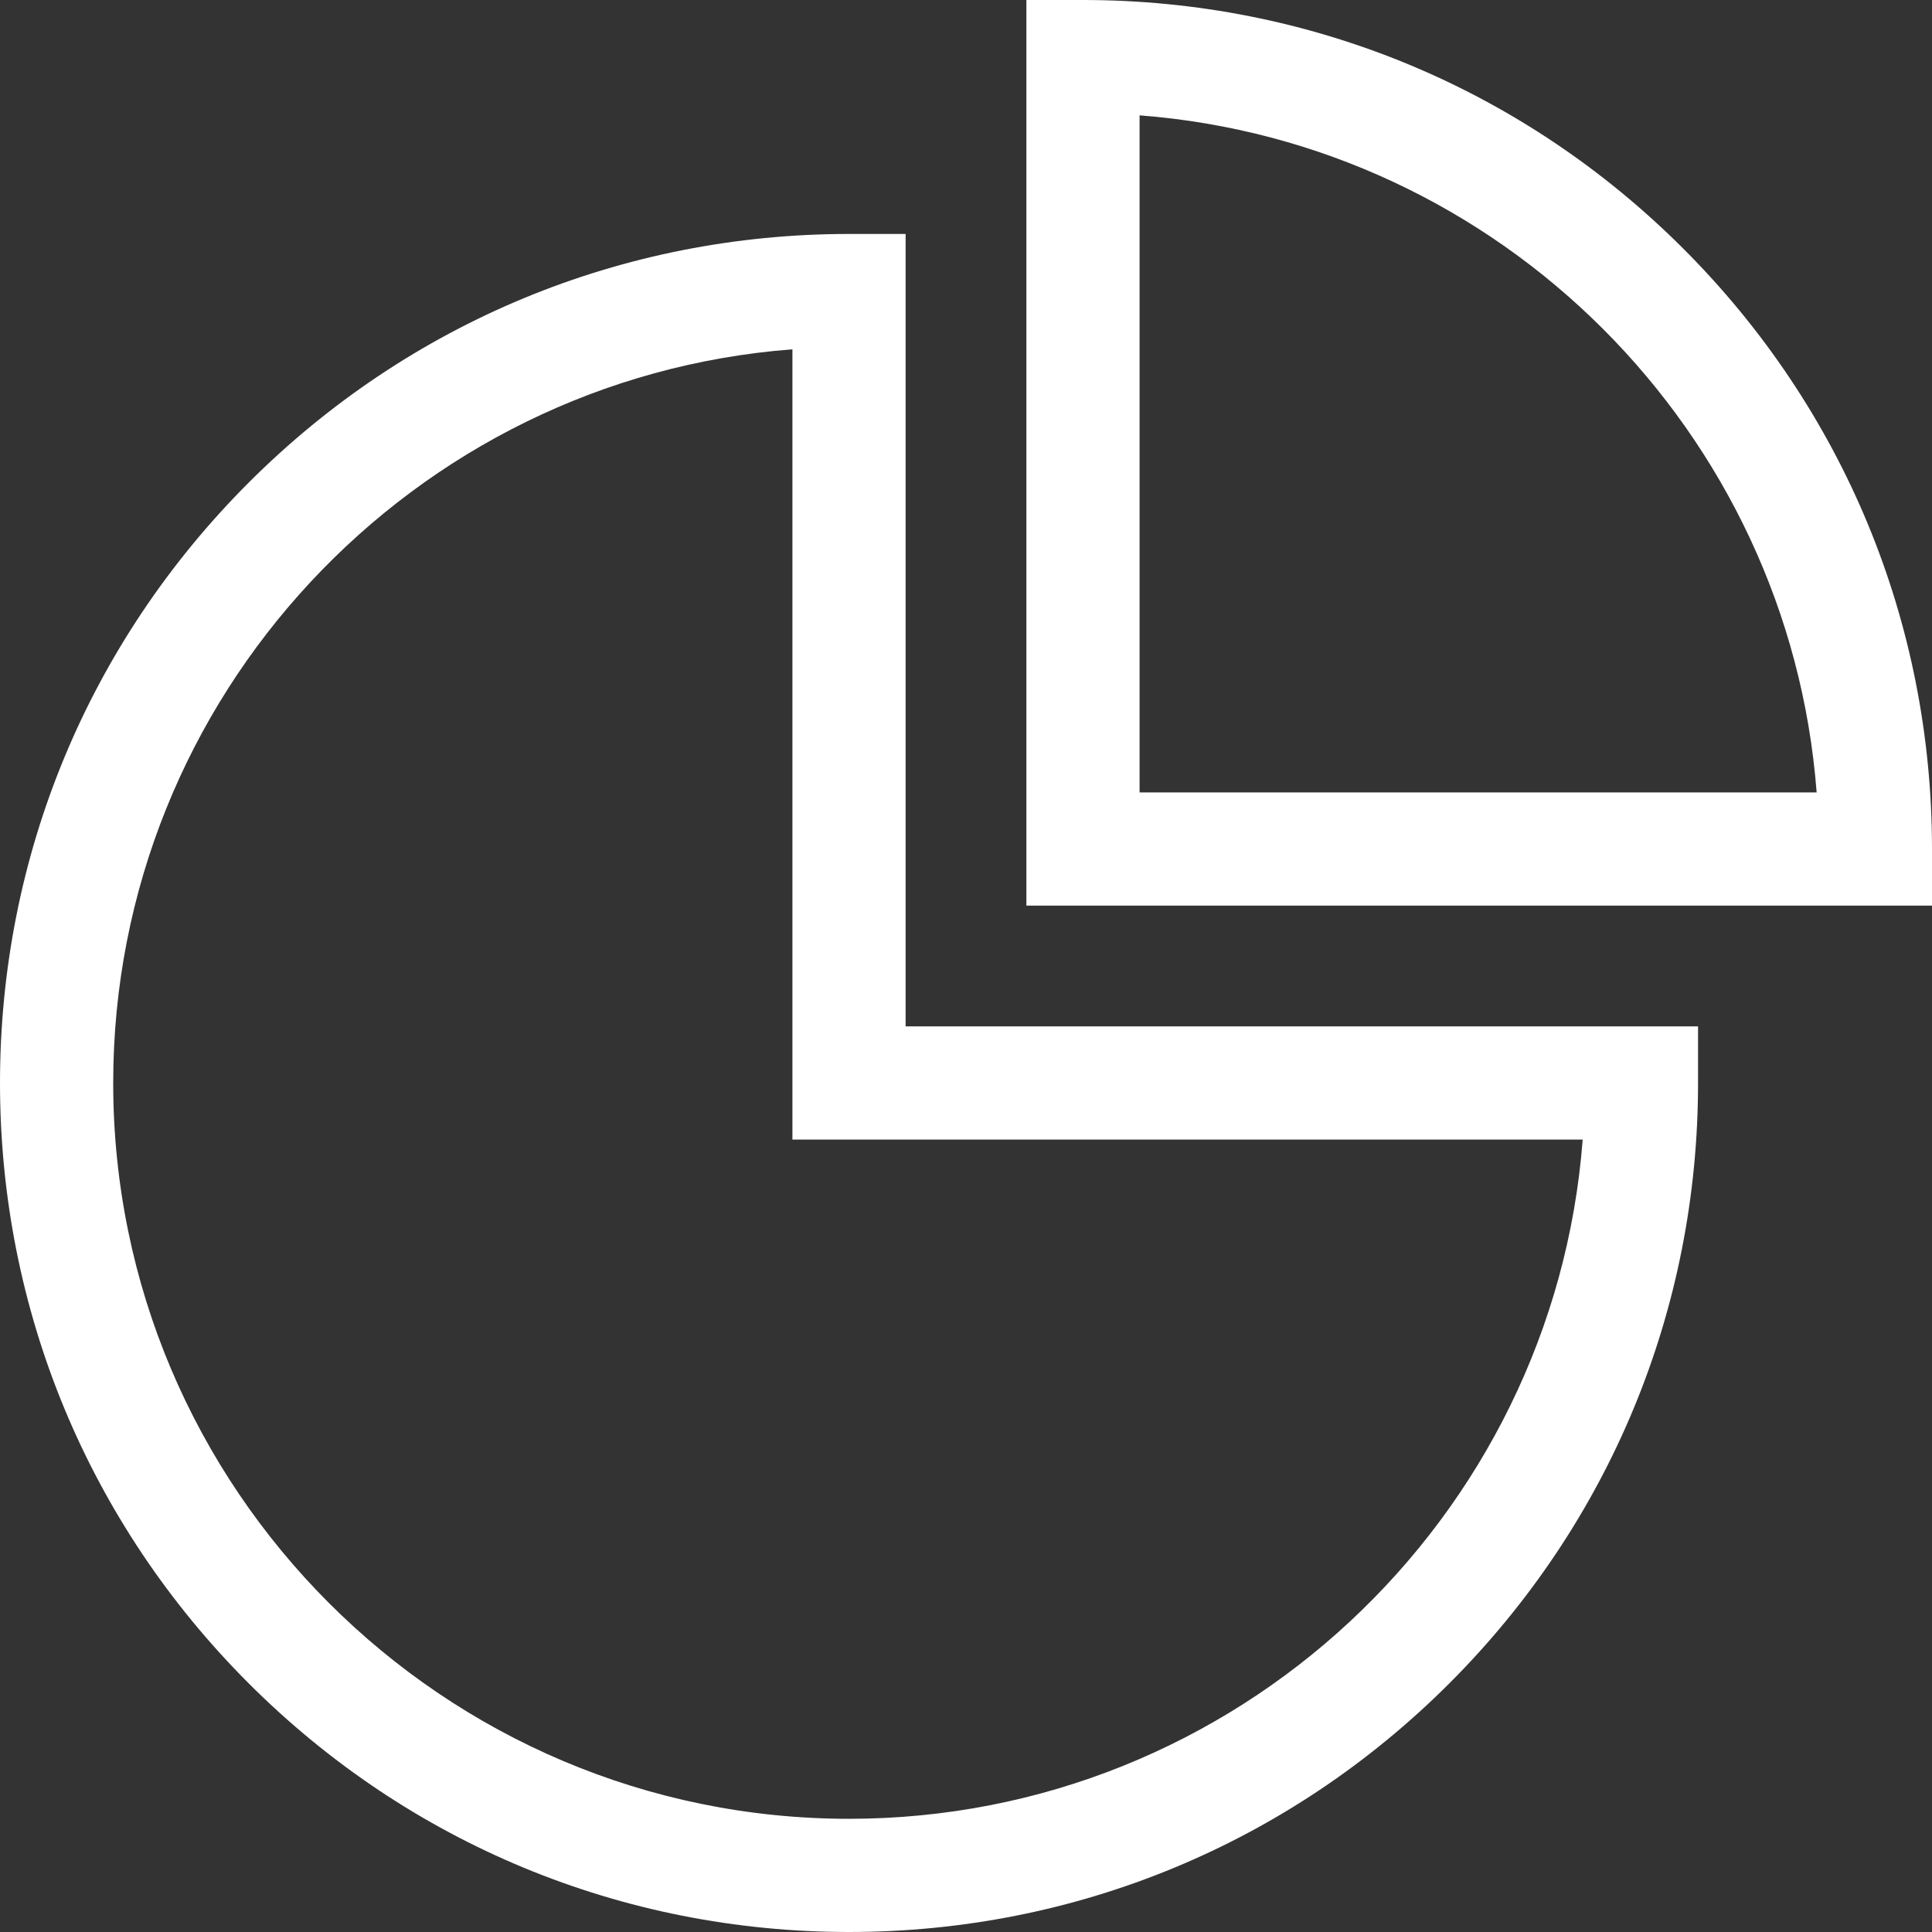 <?xml version="1.0" encoding="iso-8859-1"?>
<!-- Generator: Adobe Illustrator 19.0.0, SVG Export Plug-In . SVG Version: 6.00 Build 0)  -->
<svg version="1.1" id="Capa_1" fill = 'white' xmlns="http://www.w3.org/2000/svg" xmlns:xlink="http://www.w3.org/1999/xlink" x="0px" y="0px"
	 viewBox="0 0 512 512" style="enable-background:new 0 0 512 512;" xml:space="preserve">
<rect x="0" y="0" width="512" height="512" fill="#333333" stroke="none"/>
<g>
	<g>
		<path d="M240,272V62h-15c-60.1,0-116.602,23.404-159.099,65.901S0,226.9,0,287c0,60.1,23.404,116.602,65.901,159.099
			S164.9,512,225,512c60.1,0,116.602-23.404,159.099-65.901S450,347.1,450,287v-15H240z M225,482c-107.523,0-195-87.477-195-195
			c0-102.477,79.458-186.744,180-194.429V302h209.429C411.744,402.542,327.477,482,225,482z"/>
	</g>
</g>
<g>
	<g>
		<path d="M446.099,65.901C403.602,23.404,347.1,0,287,0h-15v240h240v-15C512,164.9,488.596,108.398,446.099,65.901z M302,210
			V30.571C397.59,37.877,474.123,114.41,481.429,210H302z"/>
	</g>
</g>
<g>
</g>
<g>
</g>
<g>
</g>
<g>
</g>
<g>
</g>
<g>
</g>
<g>
</g>
<g>
</g>
<g>
</g>
<g>
</g>
<g>
</g>
<g>
</g>
<g>
</g>
<g>
</g>
<g>
</g>
</svg>
